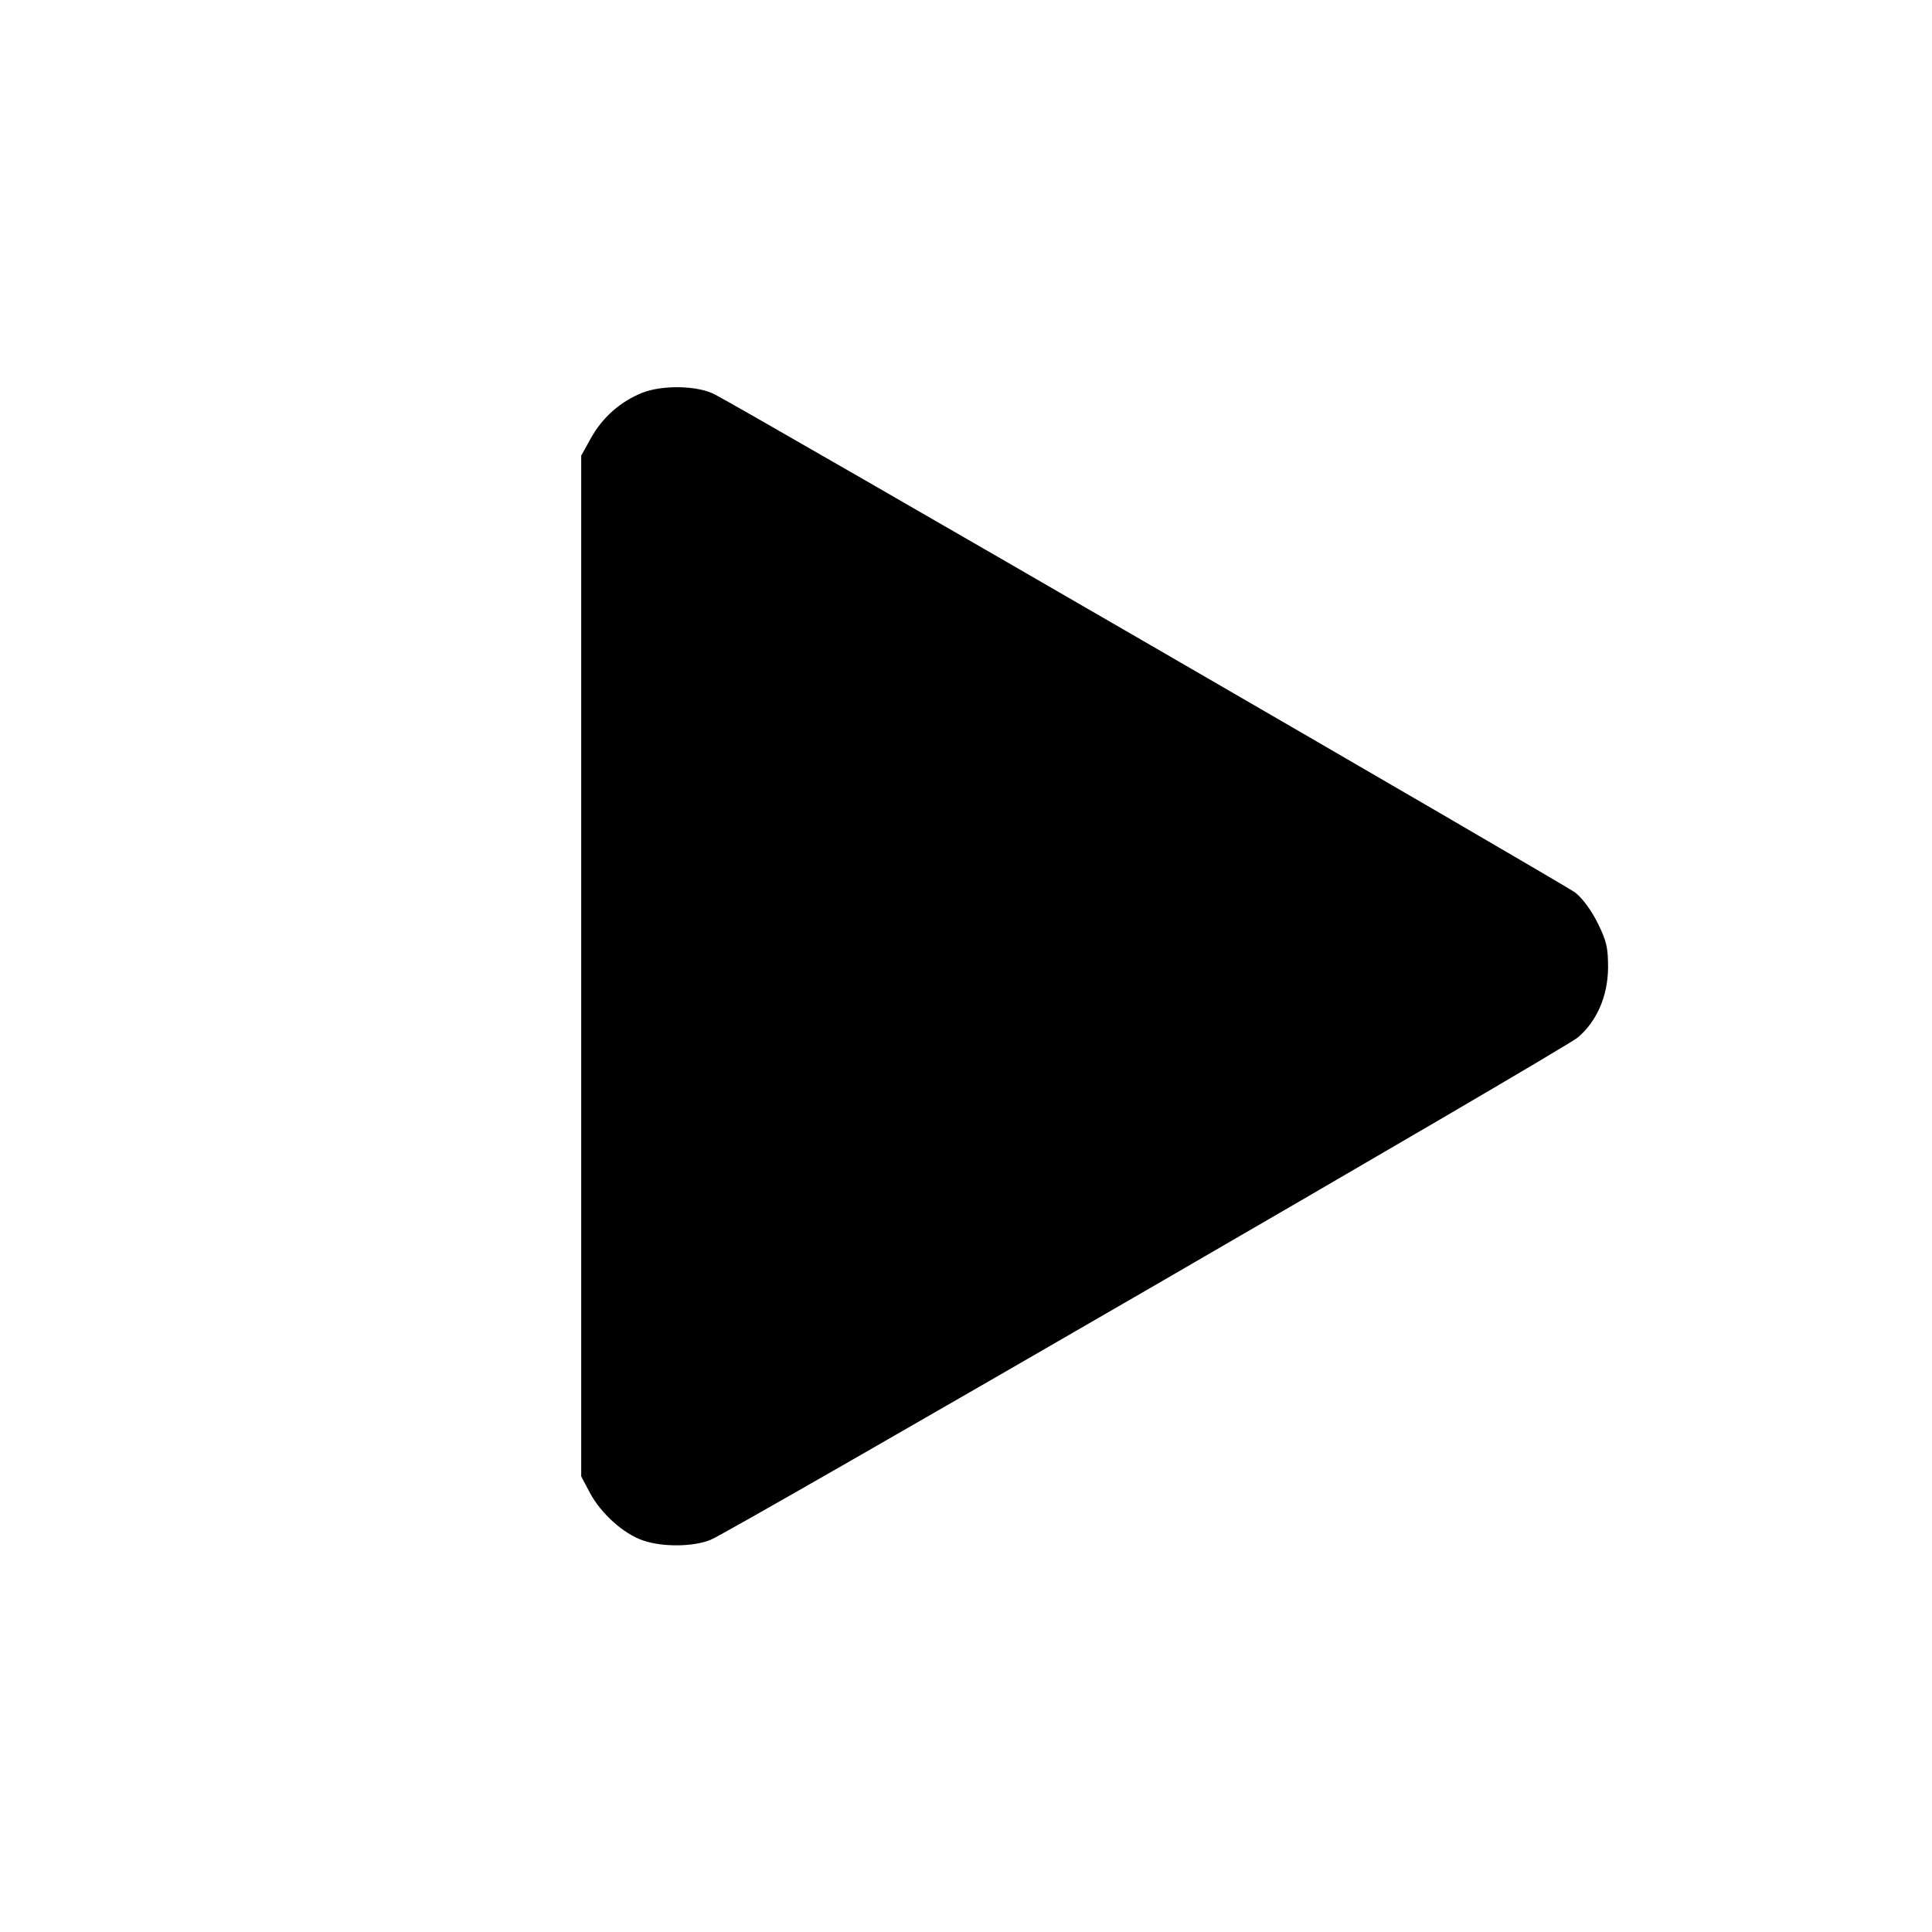 <?xml version="1.0" standalone="no"?>
<!DOCTYPE svg PUBLIC "-//W3C//DTD SVG 20010904//EN"
 "http://www.w3.org/TR/2001/REC-SVG-20010904/DTD/svg10.dtd">
<svg version="1.0" xmlns="http://www.w3.org/2000/svg"
 width="600pt" height="600pt" viewBox="0 0 600 600"
 preserveAspectRatio="xMidYMid meet">
<g transform="translate(0,600) scale(0.1,-0.1)"
fill="#000000" stroke="none">
<path d="M1994 4780 c-67 -27 -123 -76 -159 -141 l-30 -54 0 -1585 0 -1585 27
-51 c34 -64 105 -128 165 -148 60 -21 157 -20 210 2 66 27 2650 1523 2693
1560 59 50 93 128 94 216 0 62 -4 82 -32 139 -20 40 -47 77 -70 95 -32 25
-2578 1499 -2672 1547 -53 28 -163 30 -226 5z"/>
</g>
</svg>
